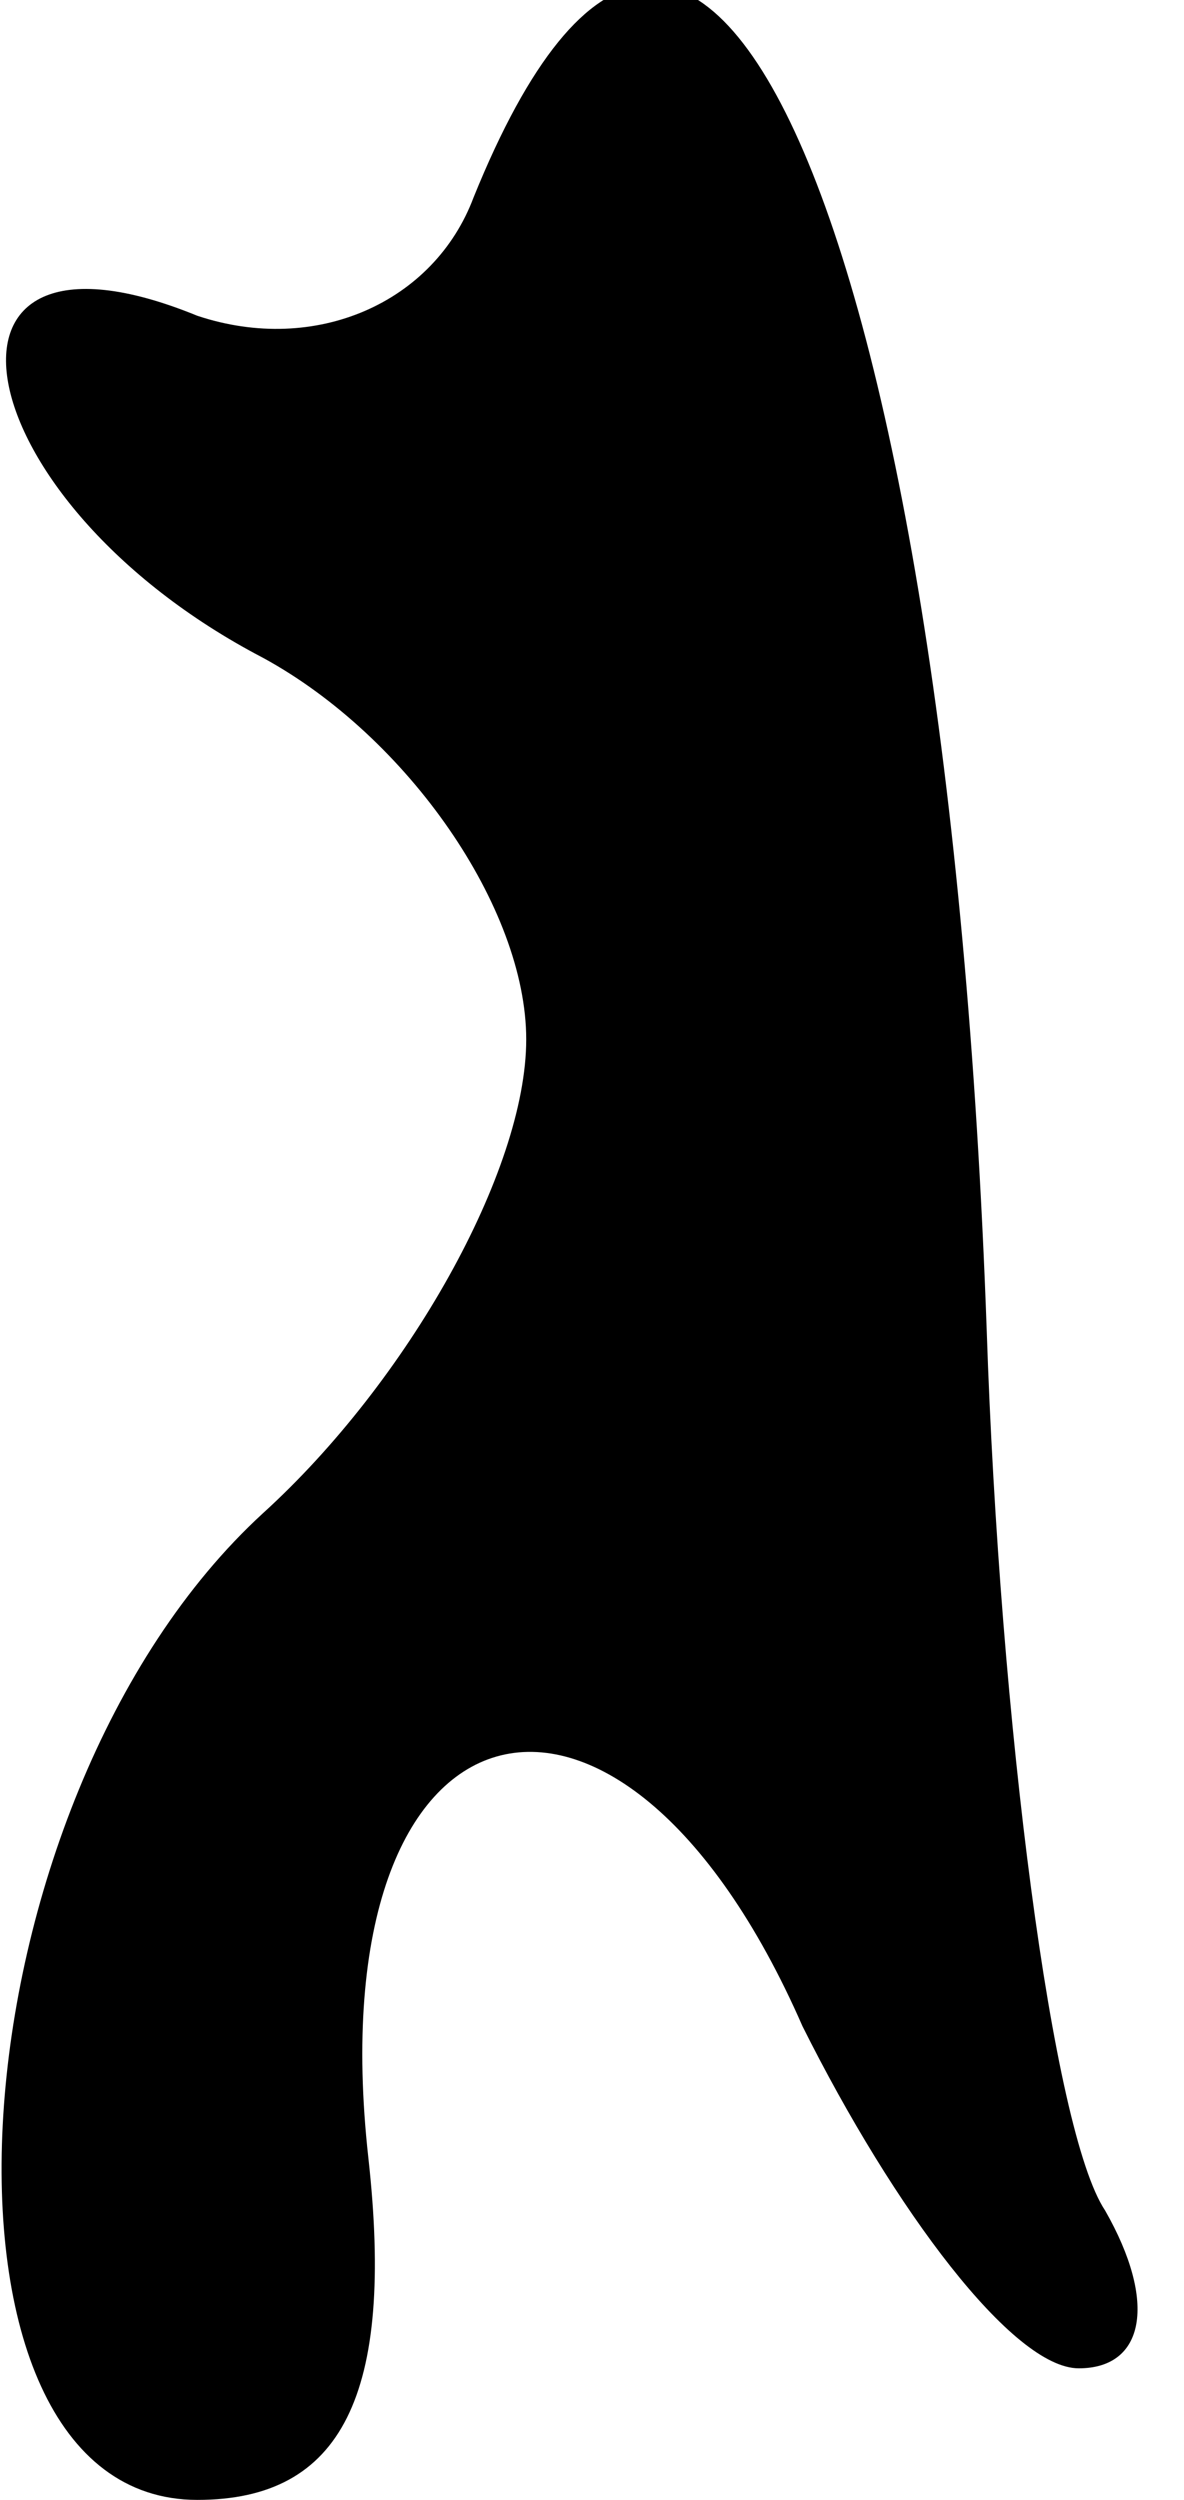 <?xml version="1.0" standalone="no"?>
<!DOCTYPE svg PUBLIC "-//W3C//DTD SVG 20010904//EN"
 "http://www.w3.org/TR/2001/REC-SVG-20010904/DTD/svg10.dtd">
<svg version="1.0" xmlns="http://www.w3.org/2000/svg"
 width="9pt" height="19pt" viewBox="0 0 9 19"
 preserveAspectRatio="xMidYMid meet">
<g transform="translate(0,19) scale(0.1,-0.1)"
fill="#000000" stroke="none">
<path fill="#000000" stroke="none" d="M36 175 c-3 -8 -12 -12 -21 -9 -22 9
-18 -14 5 -26 11 -6 20 -19 20 -29 0 -10 -9 -26 -20 -36 -24 -22 -27 -75 -5
-75 11 0 15 8 13 26 -4 36 19 42 33 10 7 -14 16 -26 21 -26 5 0 6 5 2 12 -4 6
-8 37 -9 67 -3 84 -22 128 -39 86z"/>
</g>
</svg>
